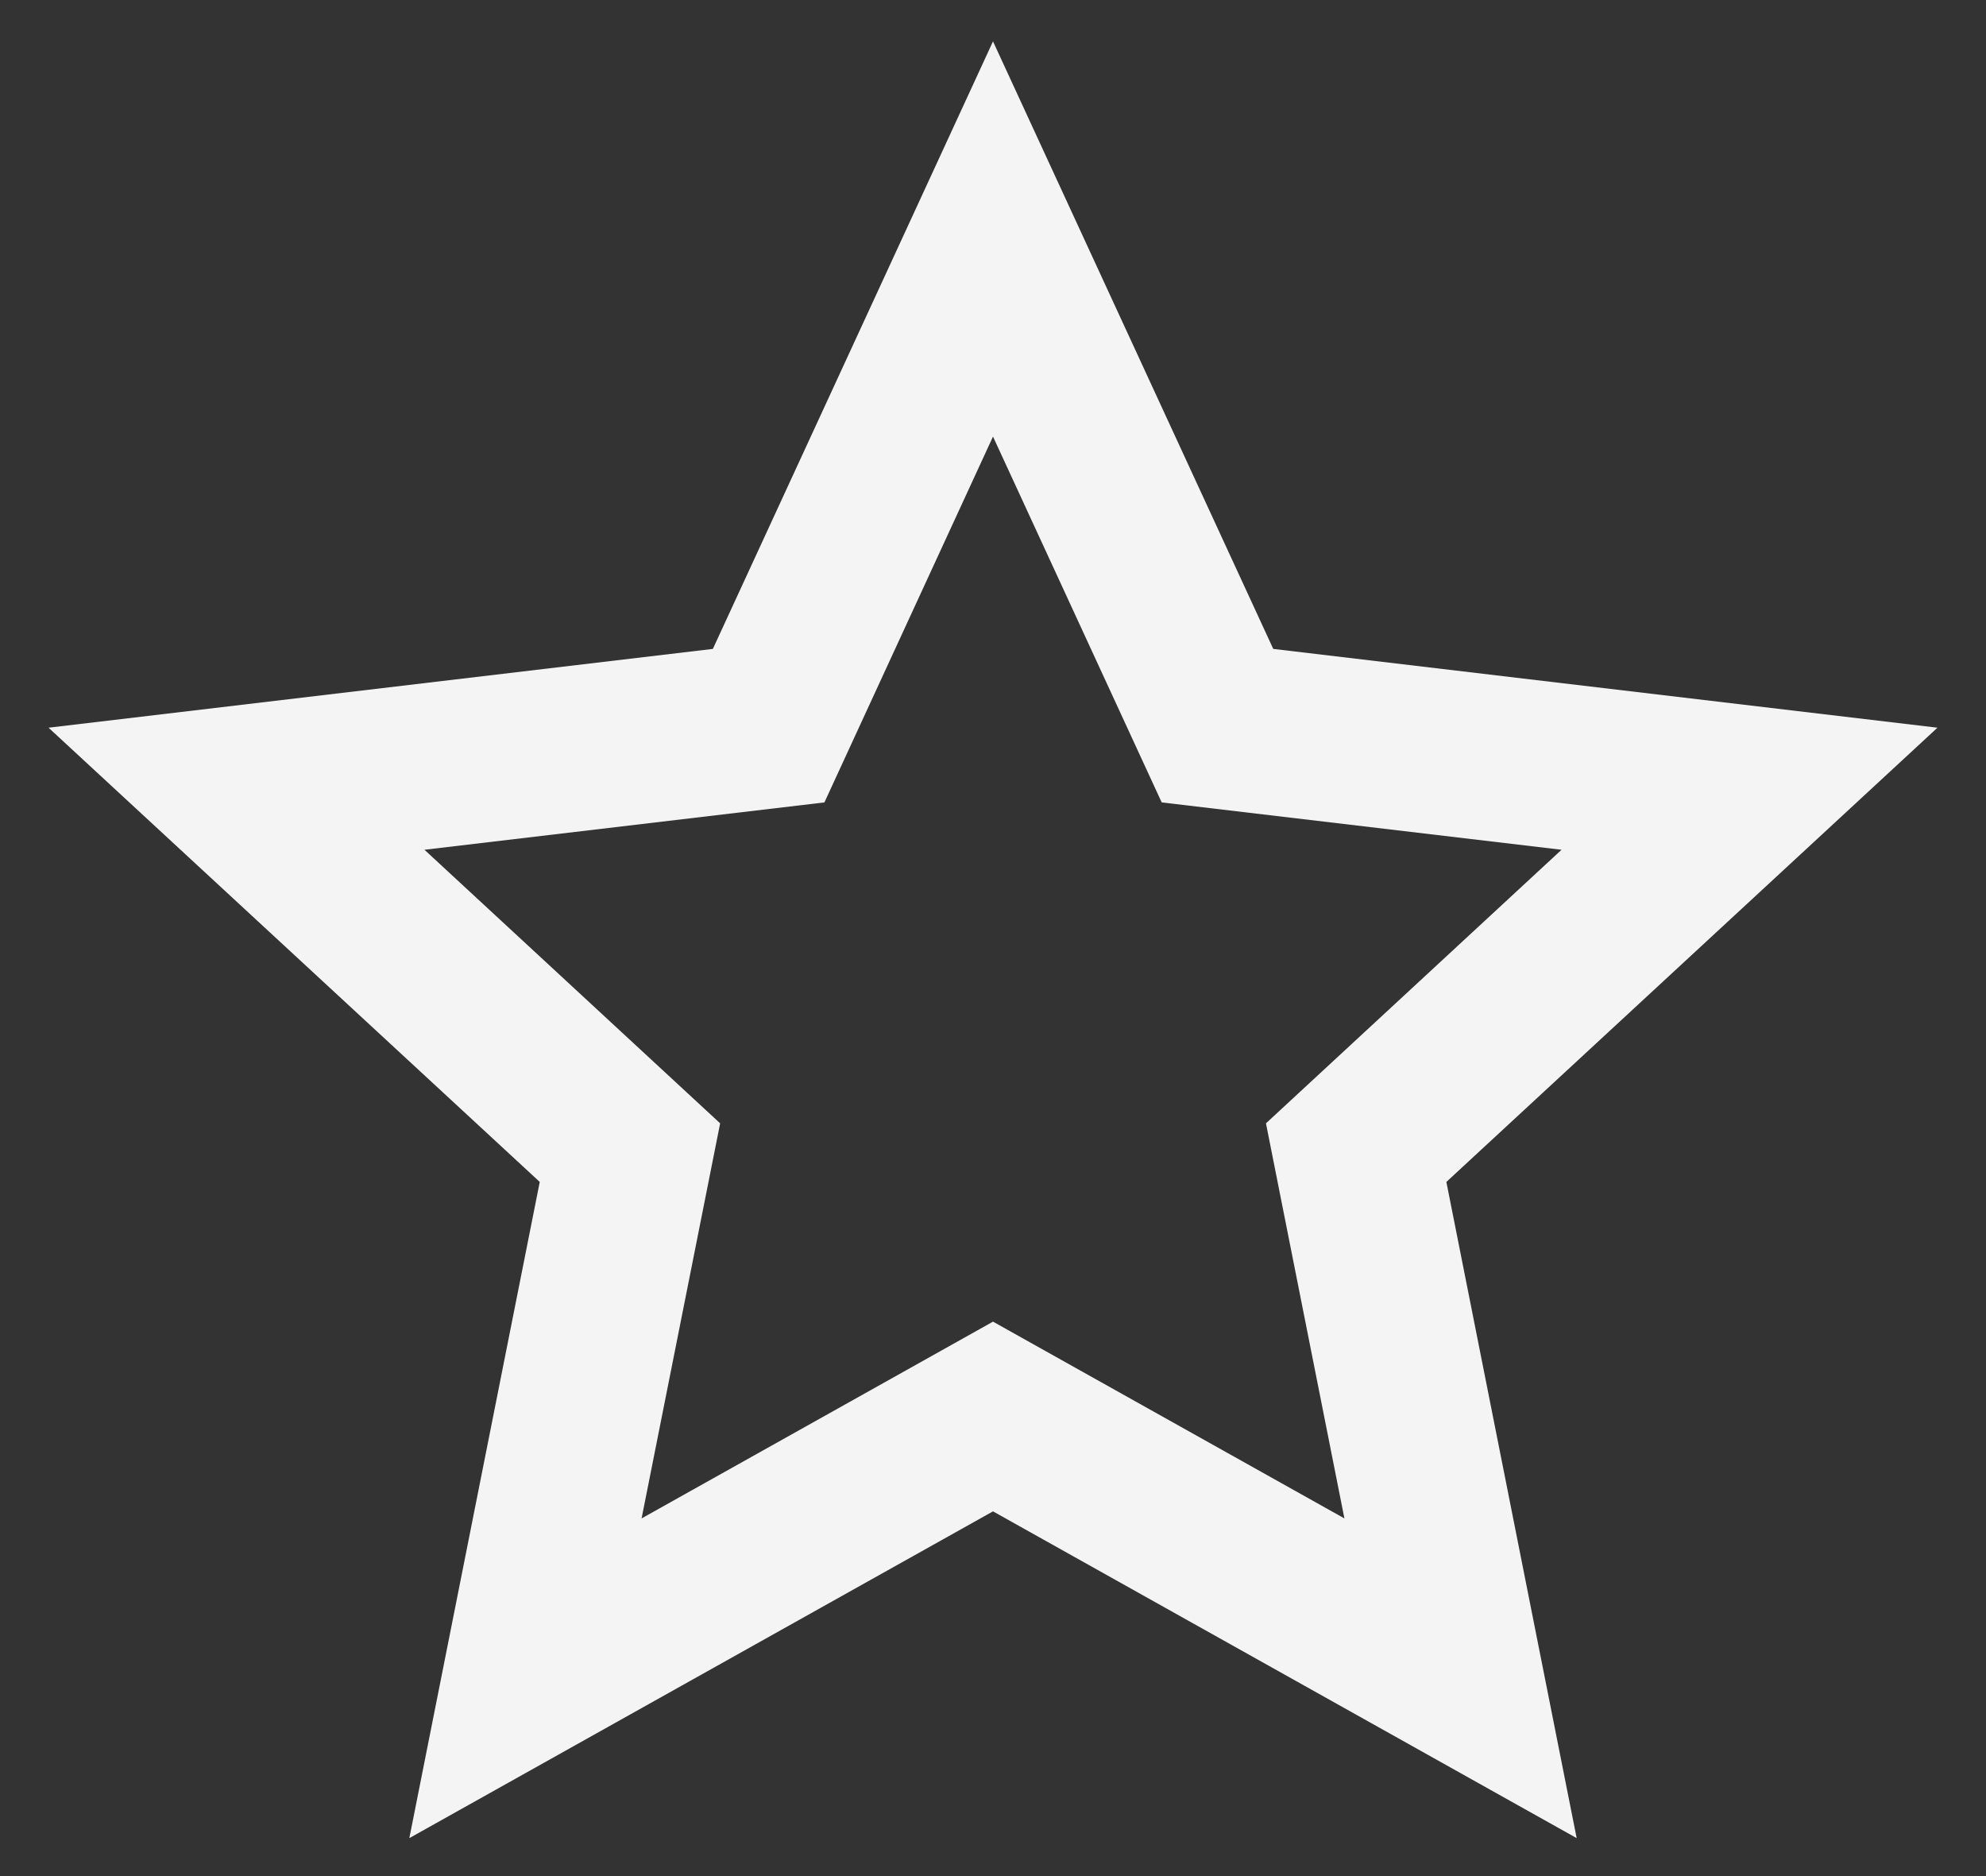 <svg width="18" height="17" viewBox="0 0 18 17" fill="none" xmlns="http://www.w3.org/2000/svg">
<rect x="0" y="0" width="18" height="17" fill="#333333" stroke="none"/>
<path d="M9 13.695L3.71 16.656L4.892 10.71L0.44 6.594L6.461 5.88L9 0.375L11.54 5.88L17.56 6.594L13.109 10.71L14.29 16.656L9 13.695ZM9 11.976L12.185 13.759L11.474 10.179L14.153 7.7L10.529 7.271L9 3.956L7.472 7.271L3.847 7.7L6.527 10.179L5.815 13.759L9 11.976Z" fill="#F4F4F4"/>
</svg>
